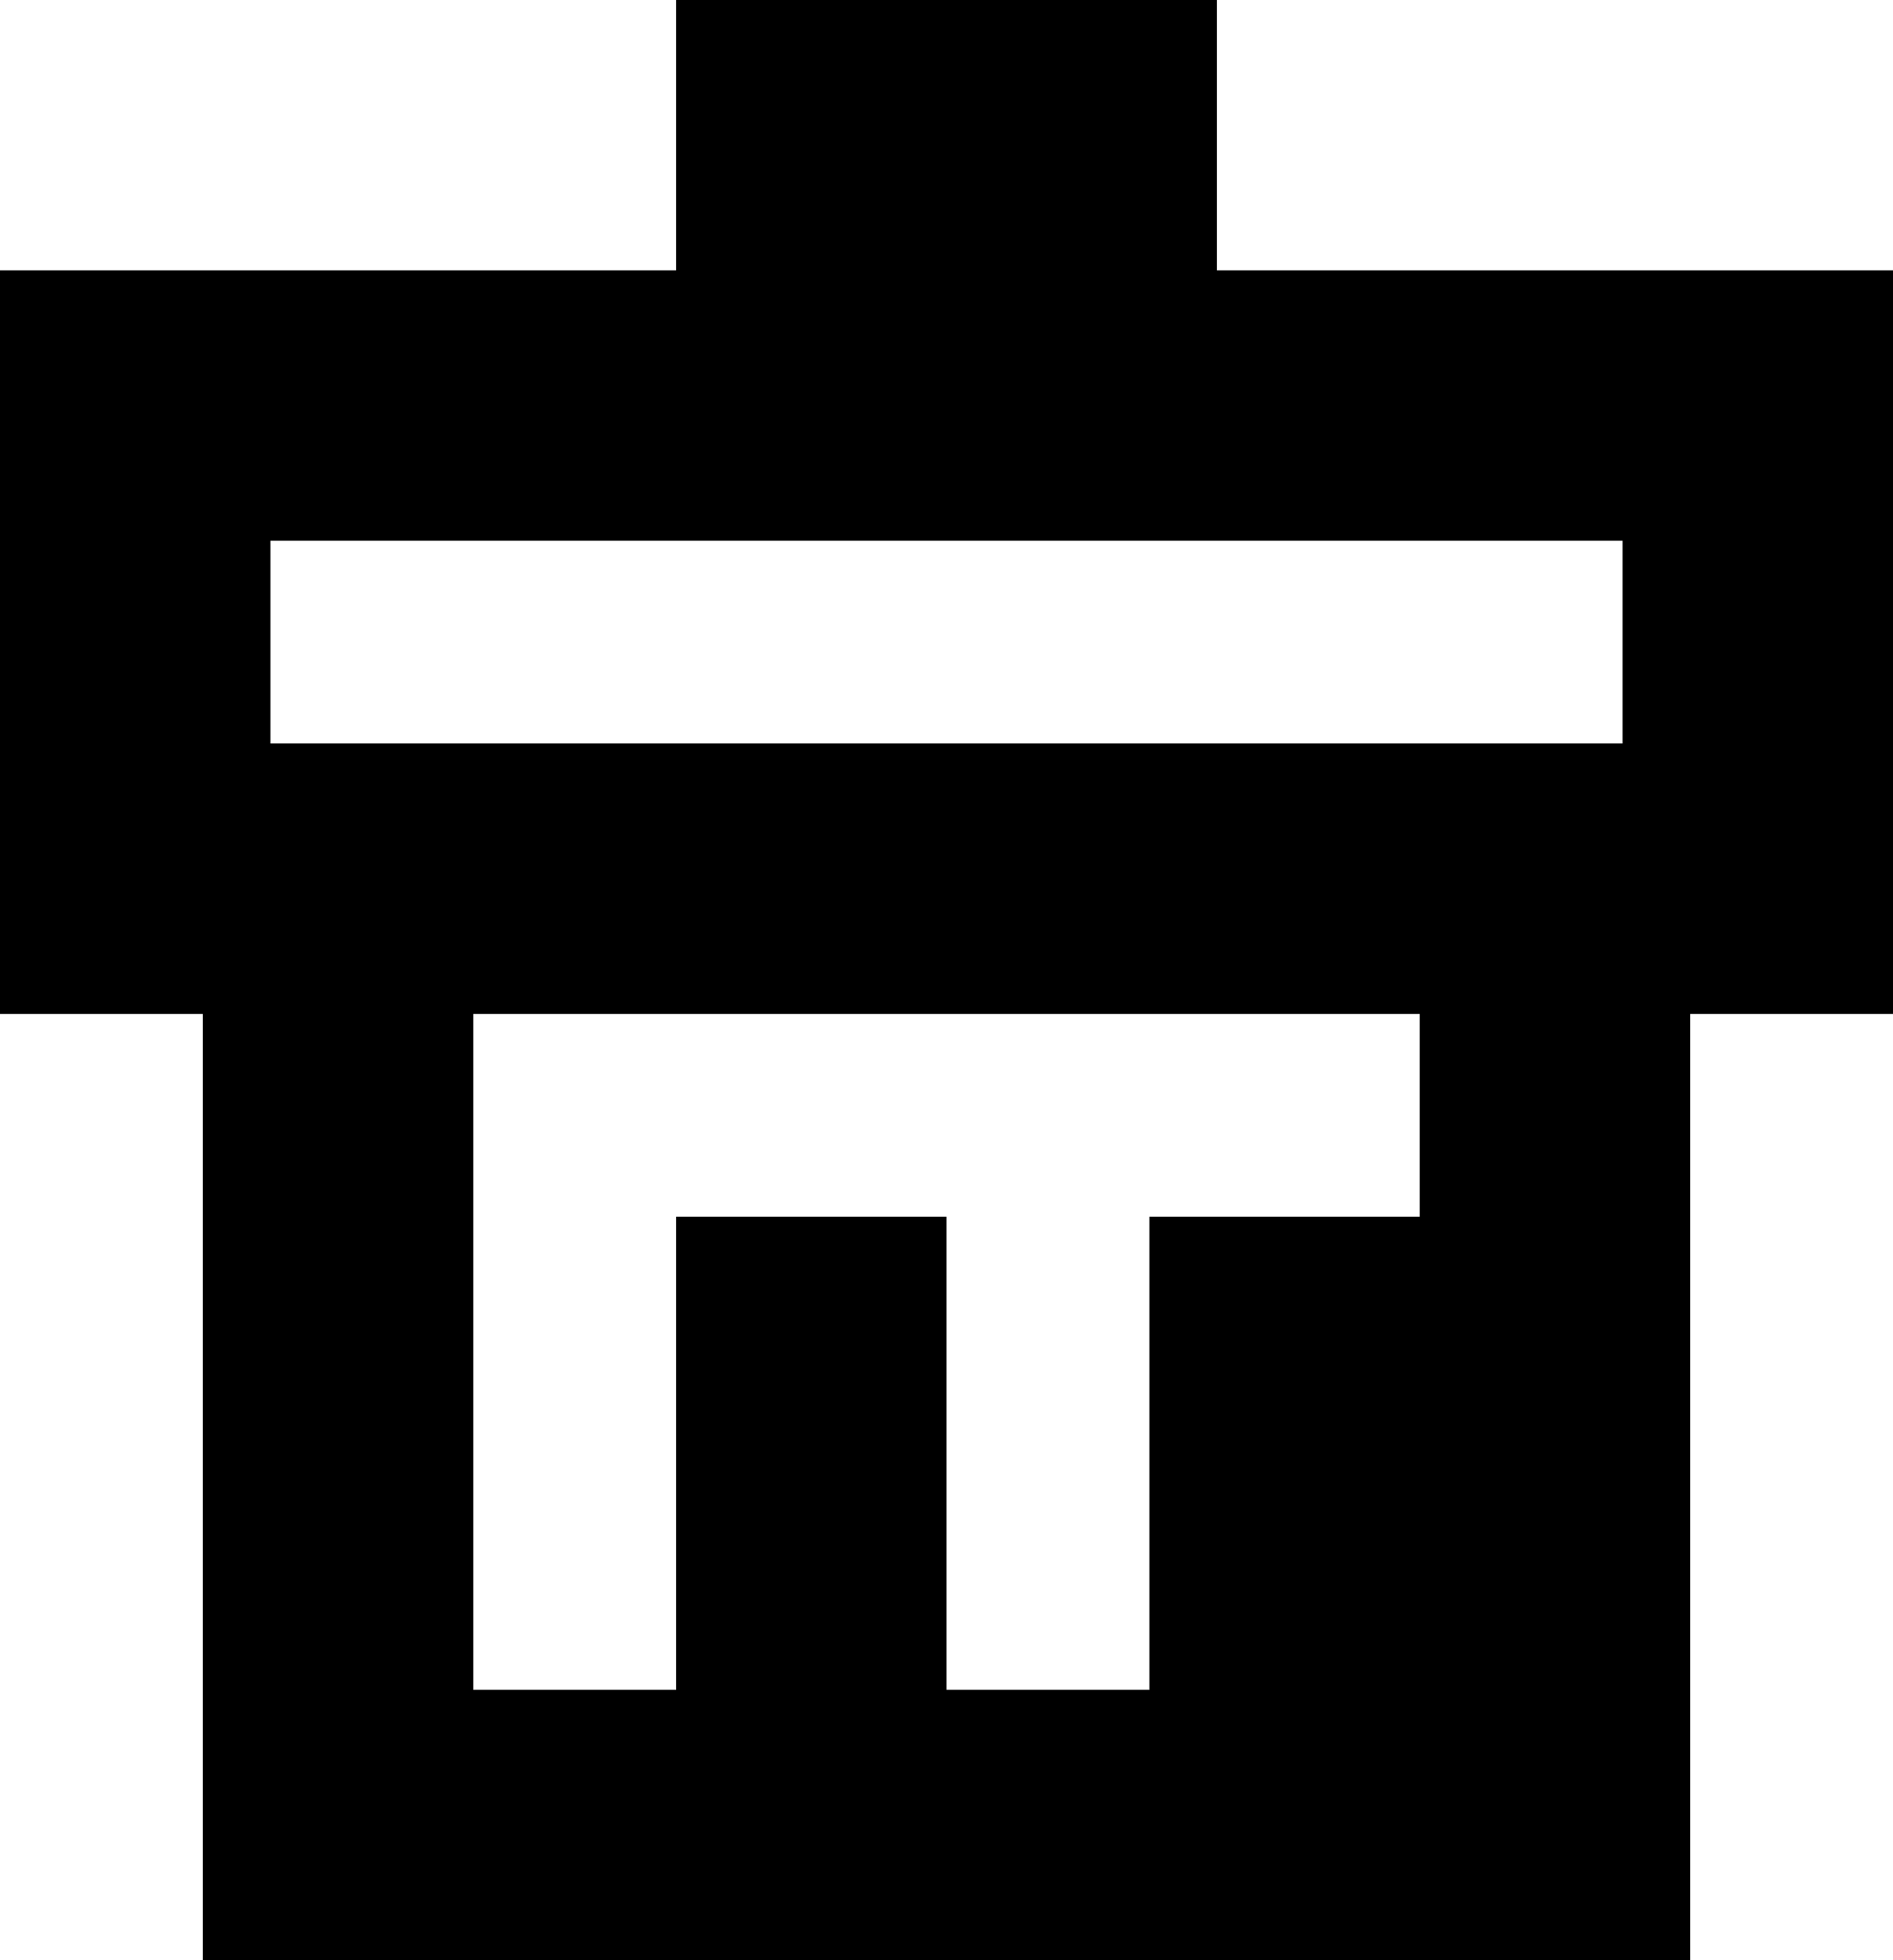 <?xml version="1.0" encoding="UTF-8"?>
<svg width="28px" height="29px" viewBox="0 0 28 29" version="1.1" 
    xmlns="http://www.w3.org/2000/svg" 
    xmlns:xlink="http://www.w3.org/1999/xlink">
    <path d="M3,25 L3,15 L0,15 L0,11 L0,8 L0,4 L10,4 L10,0 L18,0 L18,4 L28,4 L28,8 L28,11 L28,15 L25,15 L25,25 L25,29 L3,29 L3,25 Z M7,25 L10,25 L10,18 L14,18 L14,25 L17,25 L17,18 L21,18 L21,15 L7,15 L7,25 Z M24,8 L4,8 L4,11 L24,11 L24,8 Z" id="clear"></path>
</svg>